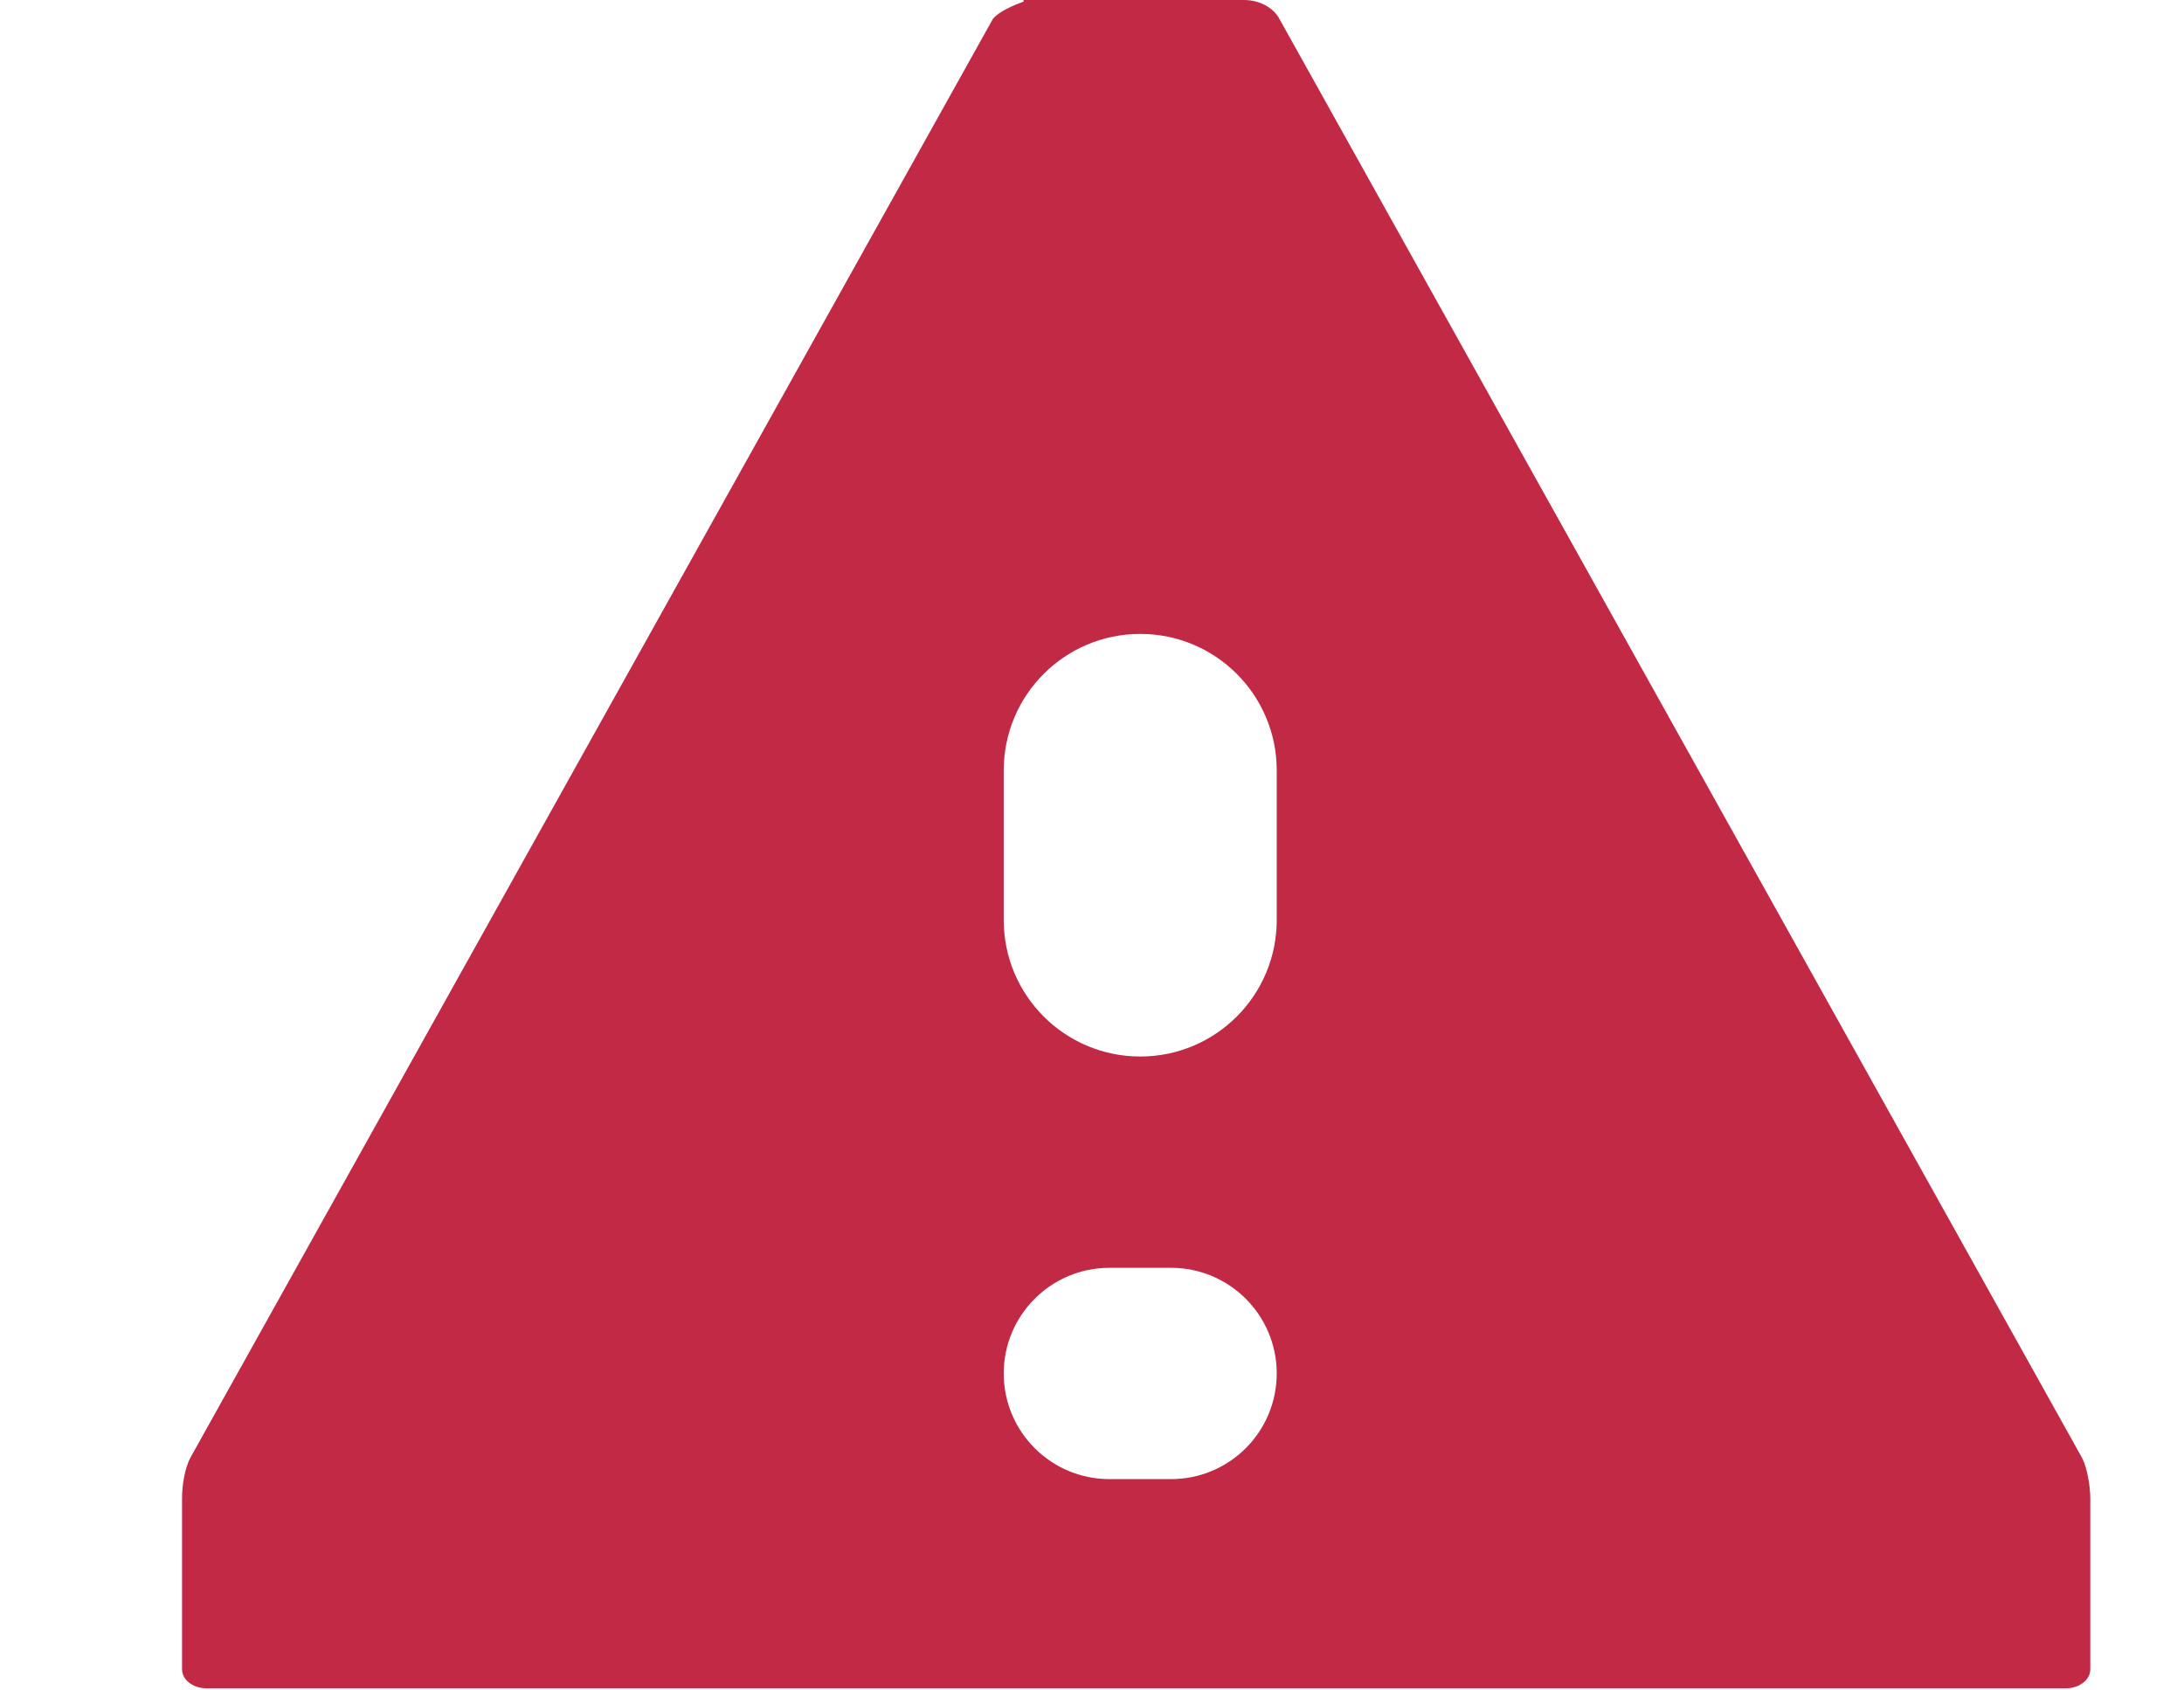 <svg width="31" height="24" viewBox="0 0 31 24" fill="none" xmlns="http://www.w3.org/2000/svg">
<path d="M14.519 0C14.532 0 14.536 0.02 14.523 0.025C14.407 0.067 14.184 0.158 14.096 0.265C14.094 0.268 14.091 0.272 14.089 0.276L2.7 20.7C2.622 20.85 2.584 21.09 2.584 21.27V23.7C2.584 23.85 2.739 23.97 2.932 23.97H29.321C29.515 23.97 29.67 23.85 29.67 23.7V21.27C29.67 21.12 29.631 20.85 29.554 20.7L18.161 0.27C18.084 0.12 17.89 0 17.657 0C17.657 0 13.293 0 14.519 0ZM14.247 10.938C14.247 9.867 15.115 9 16.185 9C17.255 9 18.122 9.867 18.122 10.938V13.062C18.122 14.133 17.255 15 16.185 15C15.115 15 14.247 14.133 14.247 13.062V10.938ZM14.247 19.5C14.247 18.672 14.919 18 15.747 18H16.622C17.451 18 18.122 18.672 18.122 19.5C18.122 20.328 17.451 21 16.622 21H15.747C14.919 21 14.247 20.328 14.247 19.5Z" fill="#C12945"/>
</svg>
